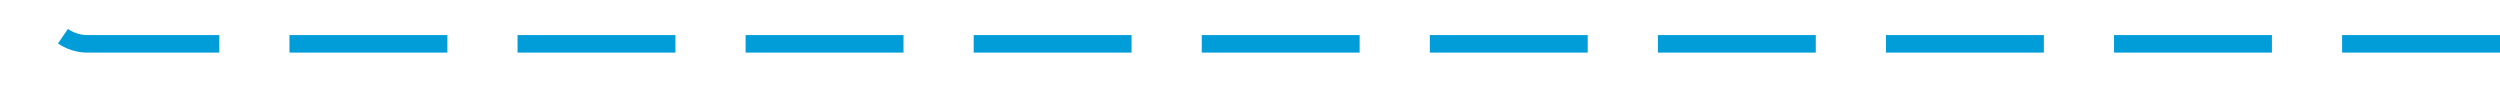 ﻿<?xml version="1.0" encoding="utf-8"?>
<svg version="1.1" xmlns:xlink="http://www.w3.org/1999/xlink" width="285px" height="10px" preserveAspectRatio="xMinYMid meet" viewBox="335 1626  285 8" xmlns="http://www.w3.org/2000/svg">
  <path d="M 620 1630  L 345 1630  A 5 5 0 0 1 340 1625 L 340 1602  " stroke-width="2" stroke-dasharray="18,8" stroke="#009dd9" fill="none" />
  <path d="M 335.707 1607.107  L 340 1602.814  L 344.293 1607.107  L 345.707 1605.693  L 340.707 1600.693  L 340 1599.986  L 339.293 1600.693  L 334.293 1605.693  L 335.707 1607.107  Z " fill-rule="nonzero" fill="#009dd9" stroke="none" />
</svg>
